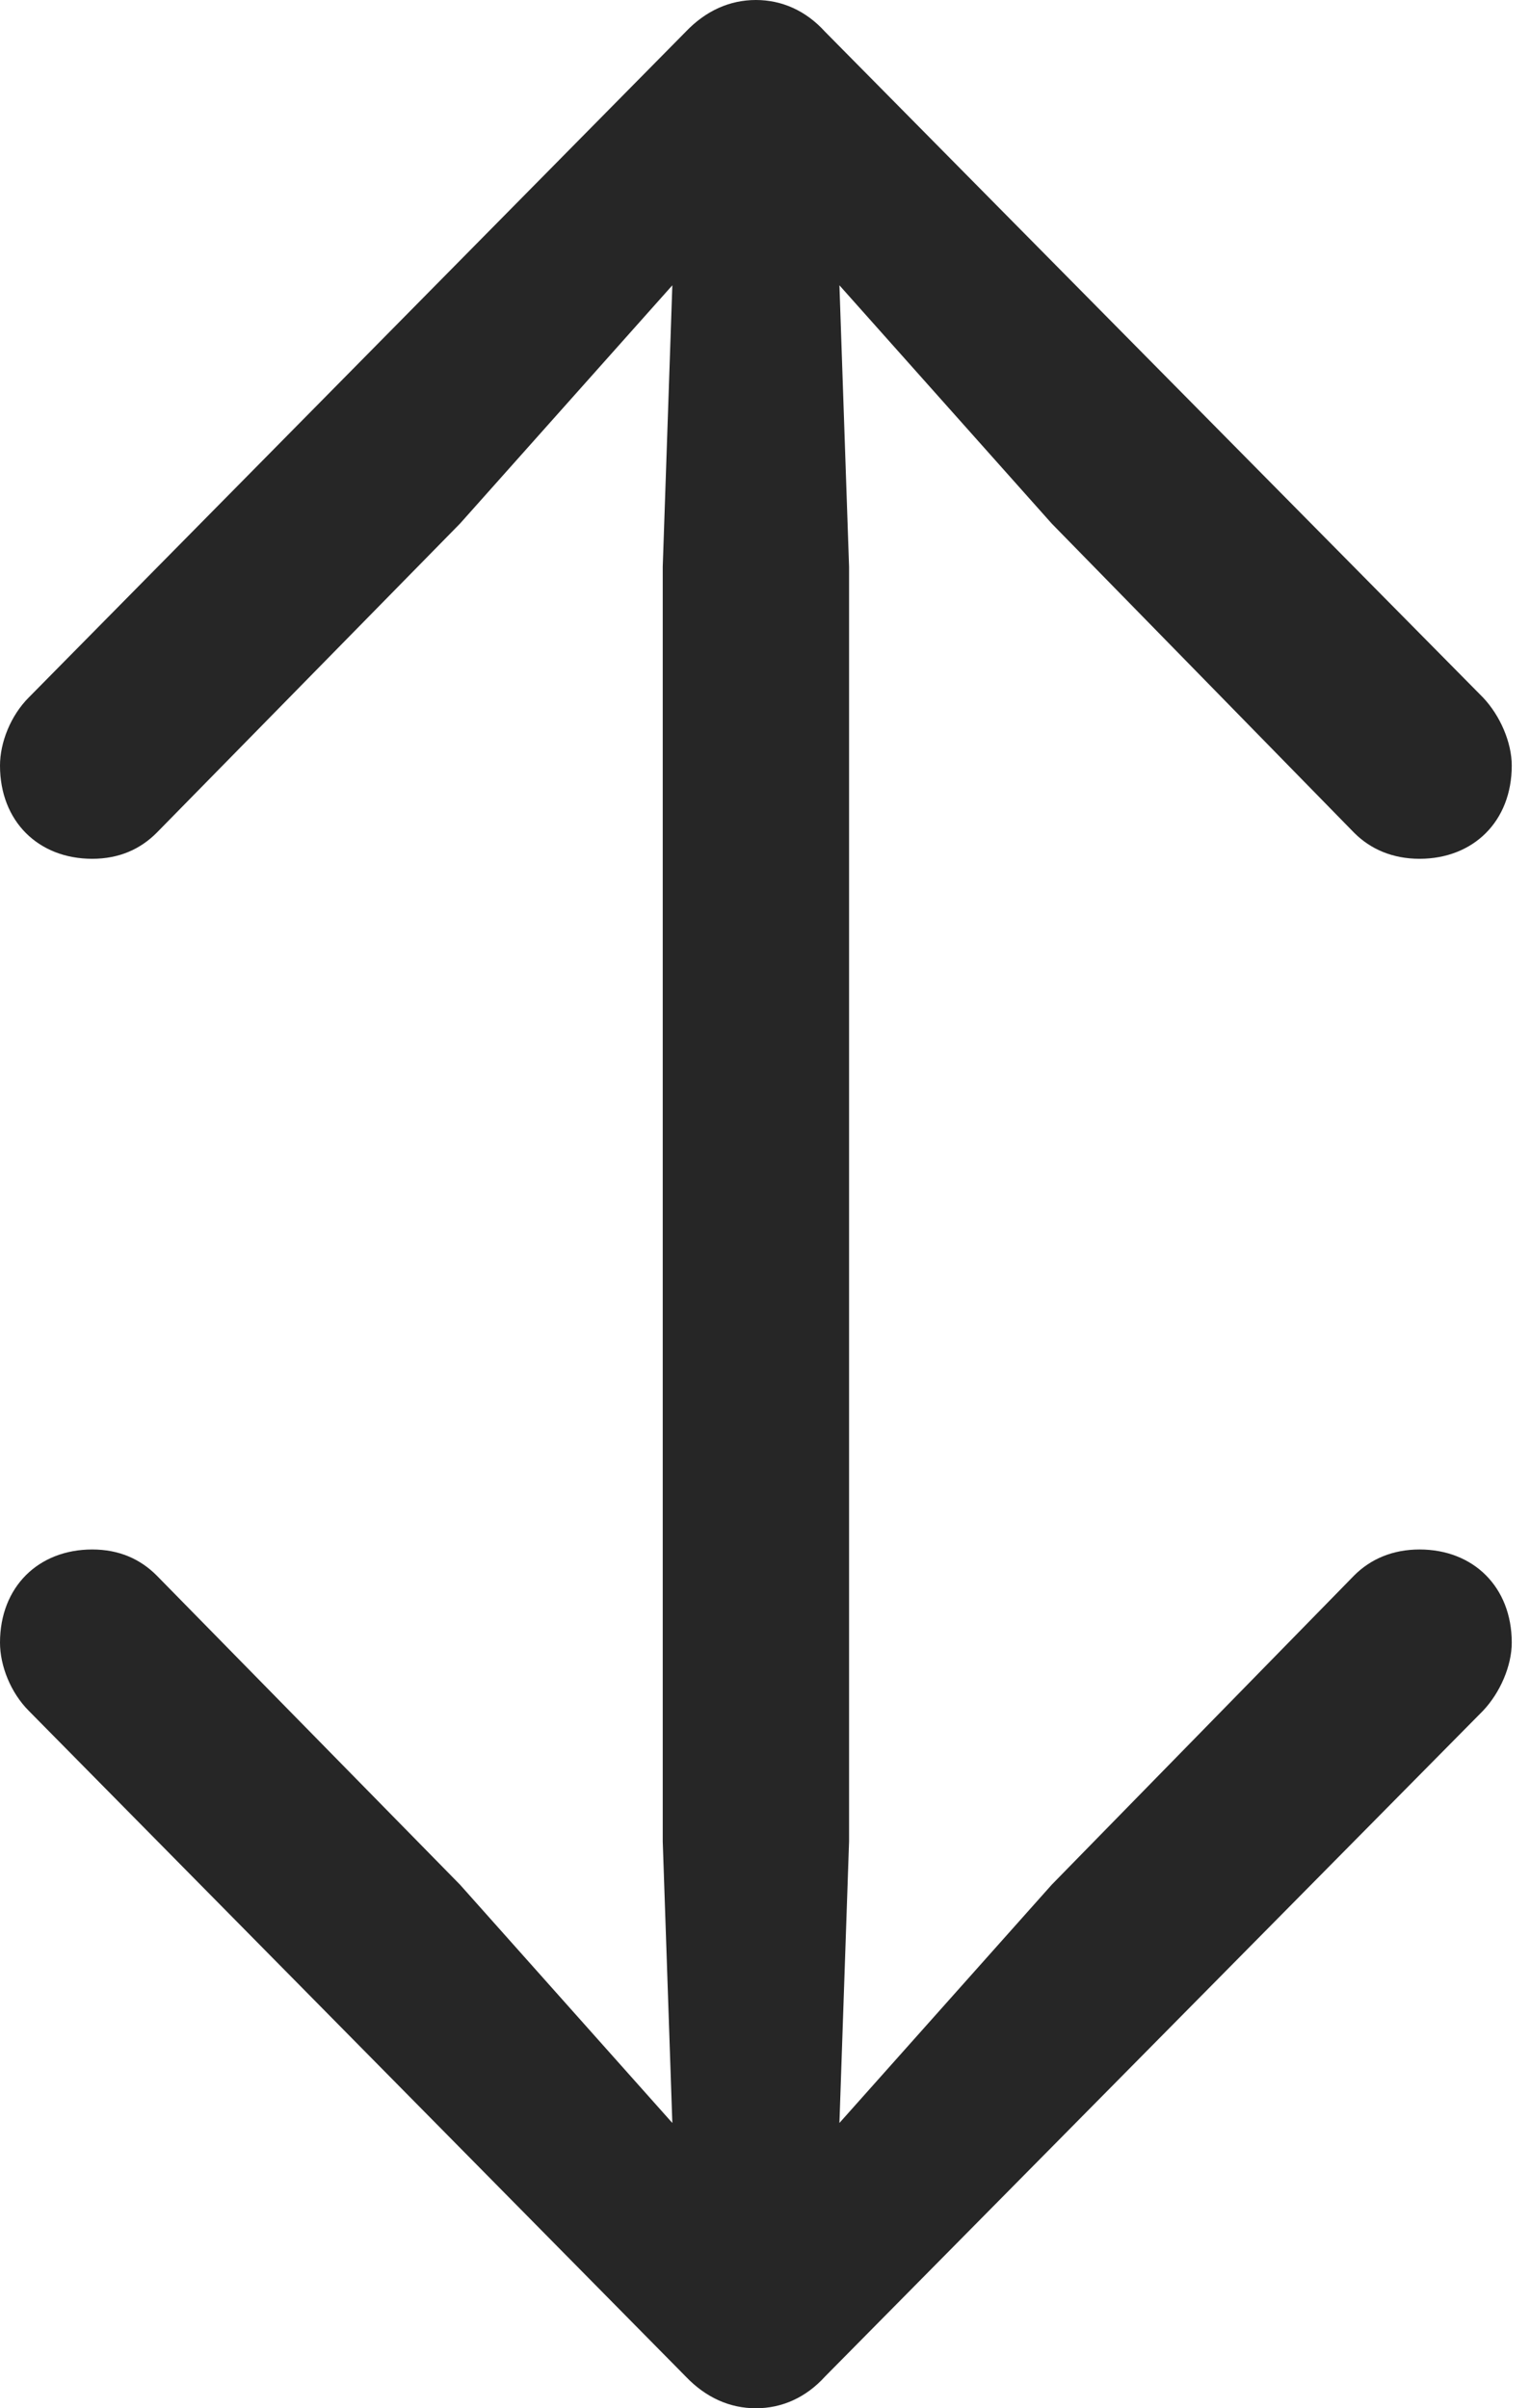 <?xml version="1.0" encoding="UTF-8"?>
<!--Generator: Apple Native CoreSVG 326-->
<!DOCTYPE svg
PUBLIC "-//W3C//DTD SVG 1.1//EN"
       "http://www.w3.org/Graphics/SVG/1.1/DTD/svg11.dtd">
<svg version="1.1" xmlns="http://www.w3.org/2000/svg" xmlns:xlink="http://www.w3.org/1999/xlink" viewBox="0 0 31.113 48.965">
 <g>
  <rect height="48.965" opacity="0" width="31.113" x="0" y="0"/>
  <path d="M15.371 48.965C15.898 48.965 16.387 48.75 16.777 48.32L30.156 34.785C30.508 34.414 30.742 33.867 30.742 33.398C30.742 32.266 29.961 31.504 28.867 31.504C28.32 31.504 27.871 31.699 27.539 32.031L21.387 38.32L17.07 43.164L17.266 37.441L17.266 11.523L17.07 5.801L21.387 10.645L27.539 16.934C27.871 17.266 28.32 17.461 28.867 17.461C29.961 17.461 30.742 16.699 30.742 15.566C30.742 15.098 30.508 14.551 30.156 14.18L16.777 0.645C16.387 0.215 15.898 0 15.371 0C14.844 0 14.355 0.215 13.945 0.645L0.586 14.18C0.215 14.551 0 15.098 0 15.566C0 16.699 0.781 17.461 1.875 17.461C2.422 17.461 2.852 17.266 3.184 16.934L9.355 10.645L13.672 5.801L13.477 11.523L13.477 37.441L13.672 43.164L9.355 38.32L3.184 32.031C2.852 31.699 2.422 31.504 1.875 31.504C0.781 31.504 0 32.266 0 33.398C0 33.867 0.215 34.414 0.586 34.785L13.945 48.32C14.355 48.75 14.844 48.965 15.371 48.965Z" fill="black" fill-opacity="0.85"/>
 </g>
</svg>
